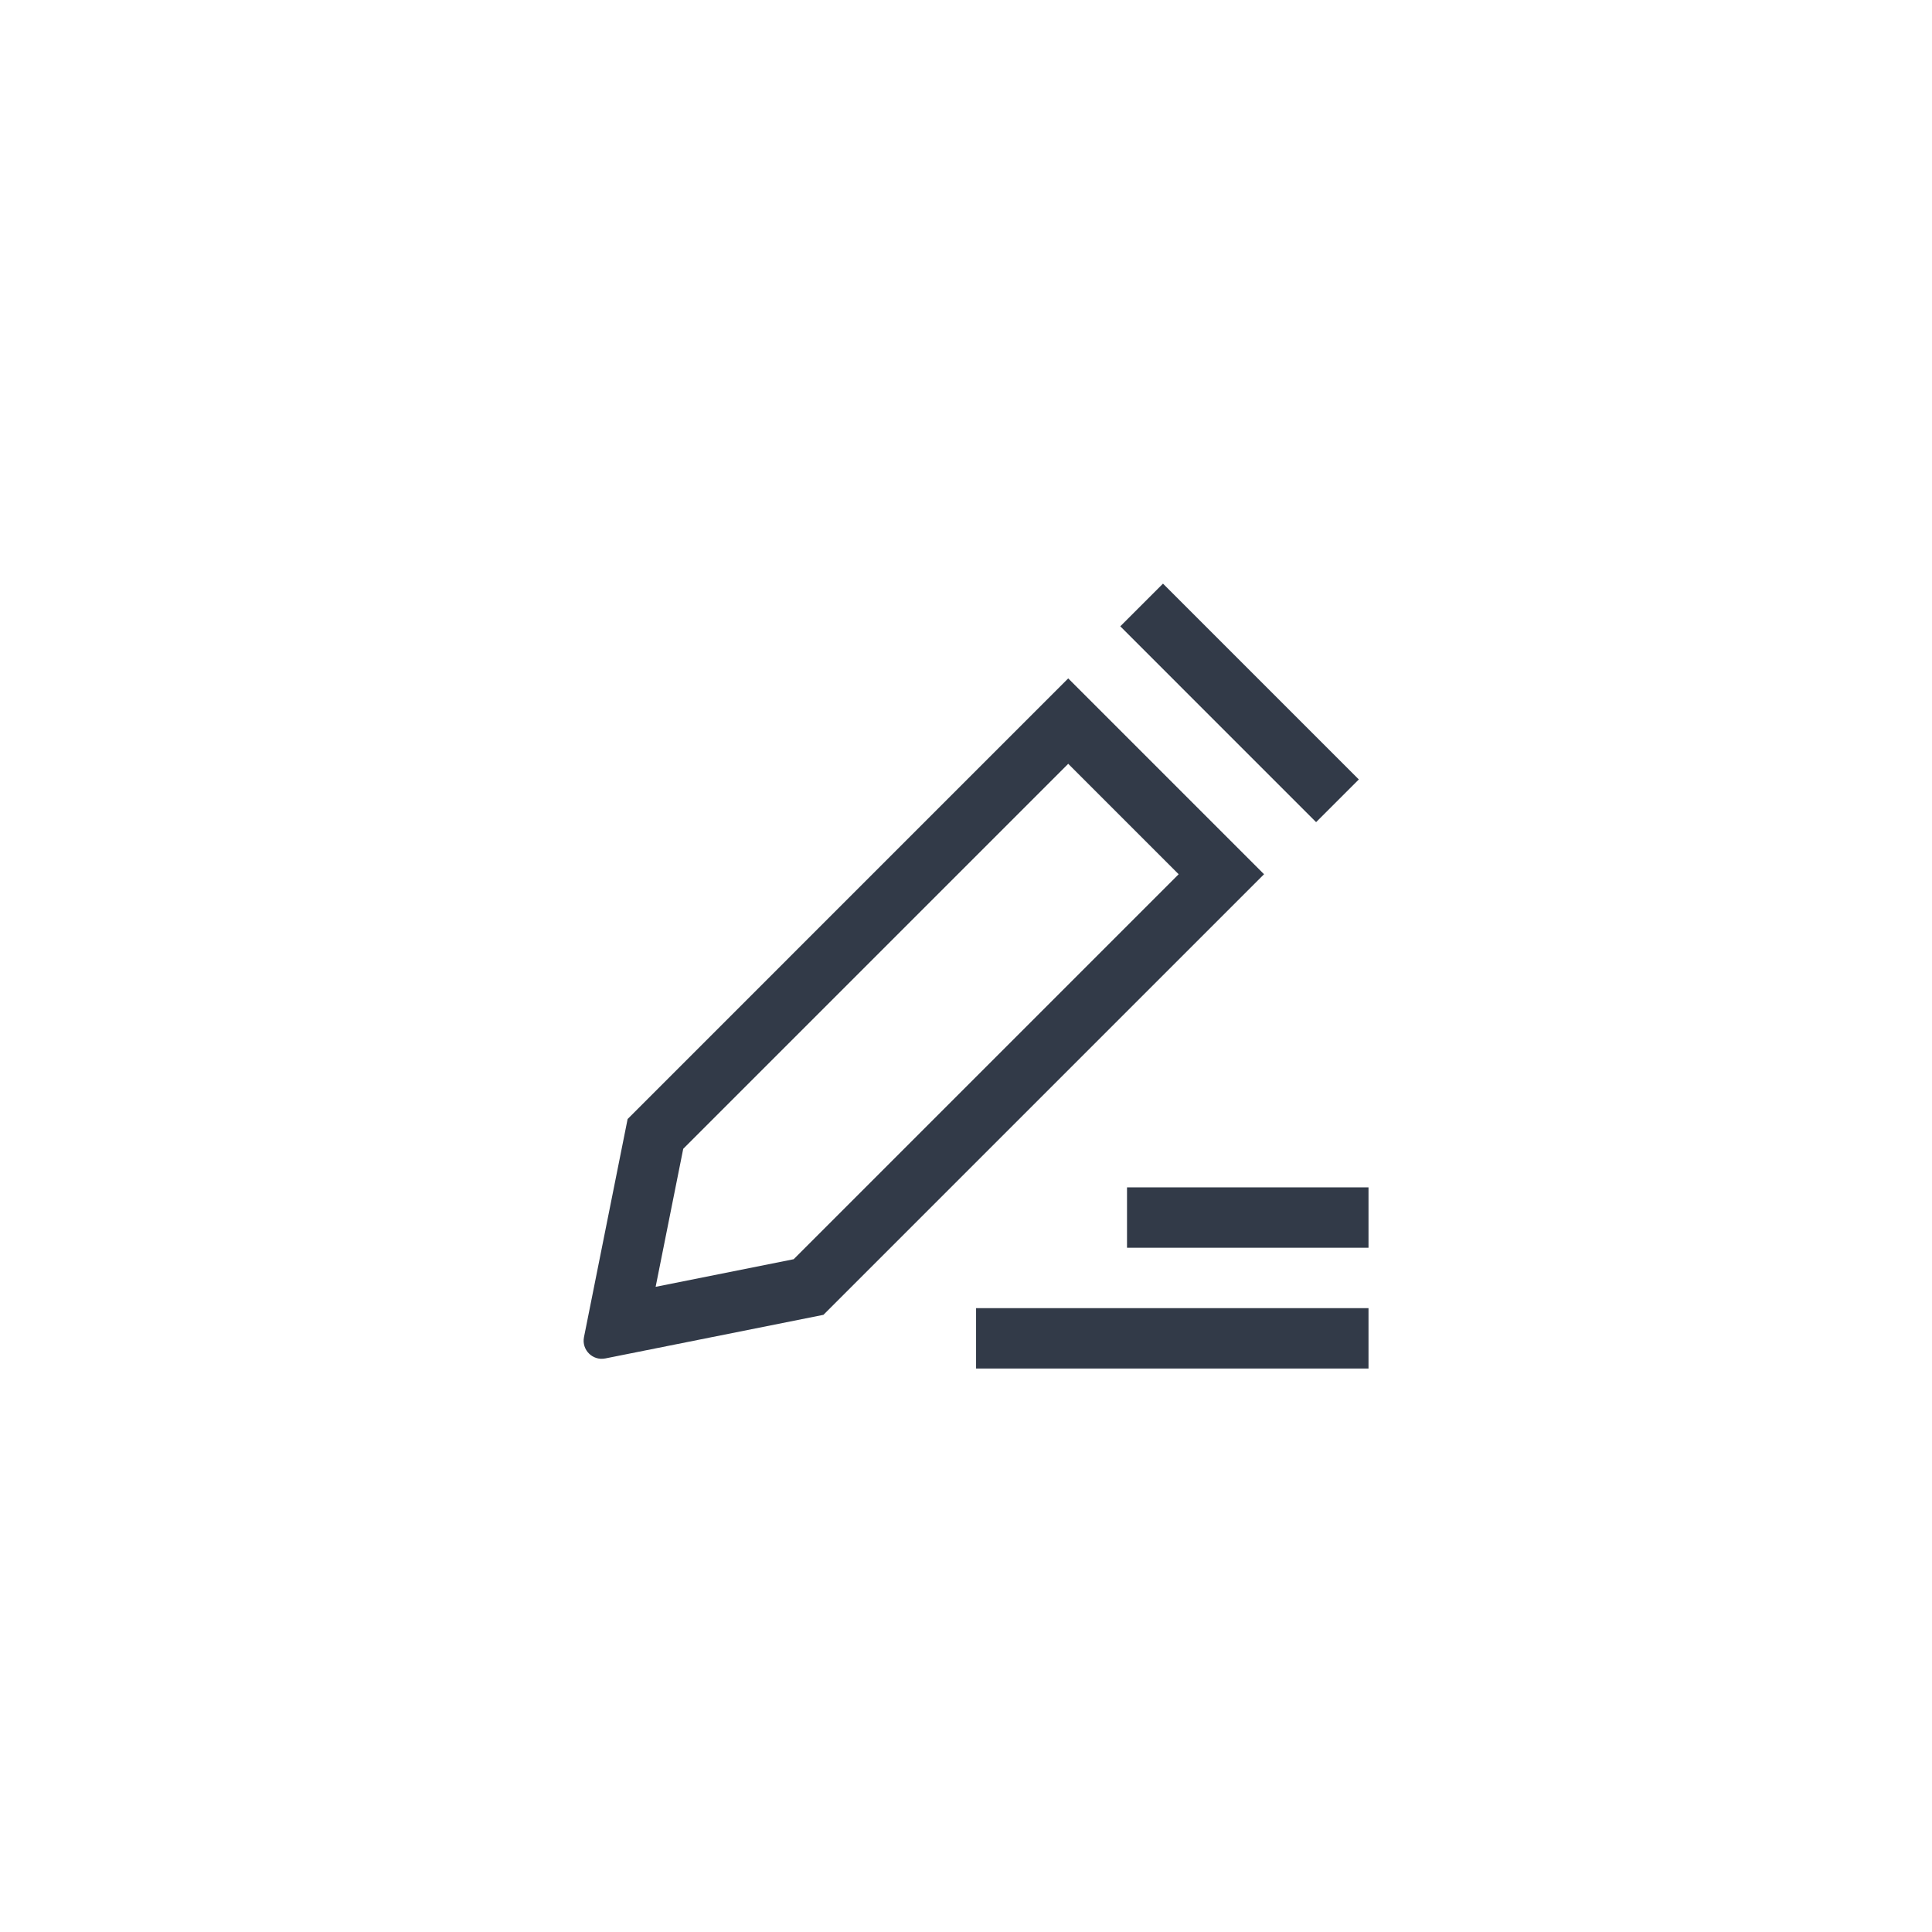 <?xml version="1.0" encoding="UTF-8"?>
<svg width="56px" height="56px" viewBox="0 0 56 56" version="1.1" xmlns="http://www.w3.org/2000/svg" xmlns:xlink="http://www.w3.org/1999/xlink">
    <title>信息自动填写</title>
    <g id="页面-1" stroke="none" stroke-width="1" fill="none" fill-rule="evenodd" opacity="0.9">
        <g id="01-PC-常用信息管理-个人常用-空备份" transform="translate(-655, -361)" fill="#1C2534" fill-rule="nonzero">
            <g id="编组-10" transform="translate(458, 209)">
                <g id="信息自动填写" transform="translate(197, 152)">
                    <g id="编组" transform="translate(16.917, 16.917)">
                        <path d="M22.75,21 L22.75,22.75 L11.375,22.75 L11.375,21 L22.75,21 Z M14.046,2.747 L19.722,8.423 L6.951,21.194 L0.628,22.458 C0.261,22.532 -0.063,22.208 0.01,21.841 L1.275,15.518 L14.046,2.747 Z M14.046,5.222 L2.887,16.381 L2.087,20.382 L6.088,19.582 L17.247,8.423 L14.046,5.222 Z M22.75,17.5 L22.75,19.25 L15.75,19.25 L15.75,17.5 L22.75,17.5 Z M16.793,0 L22.469,5.676 L21.231,6.913 L15.555,1.237 L16.793,0 Z" id="形状结合"></path>
                    </g>
                </g>
            </g>
        </g>
    </g>
</svg>